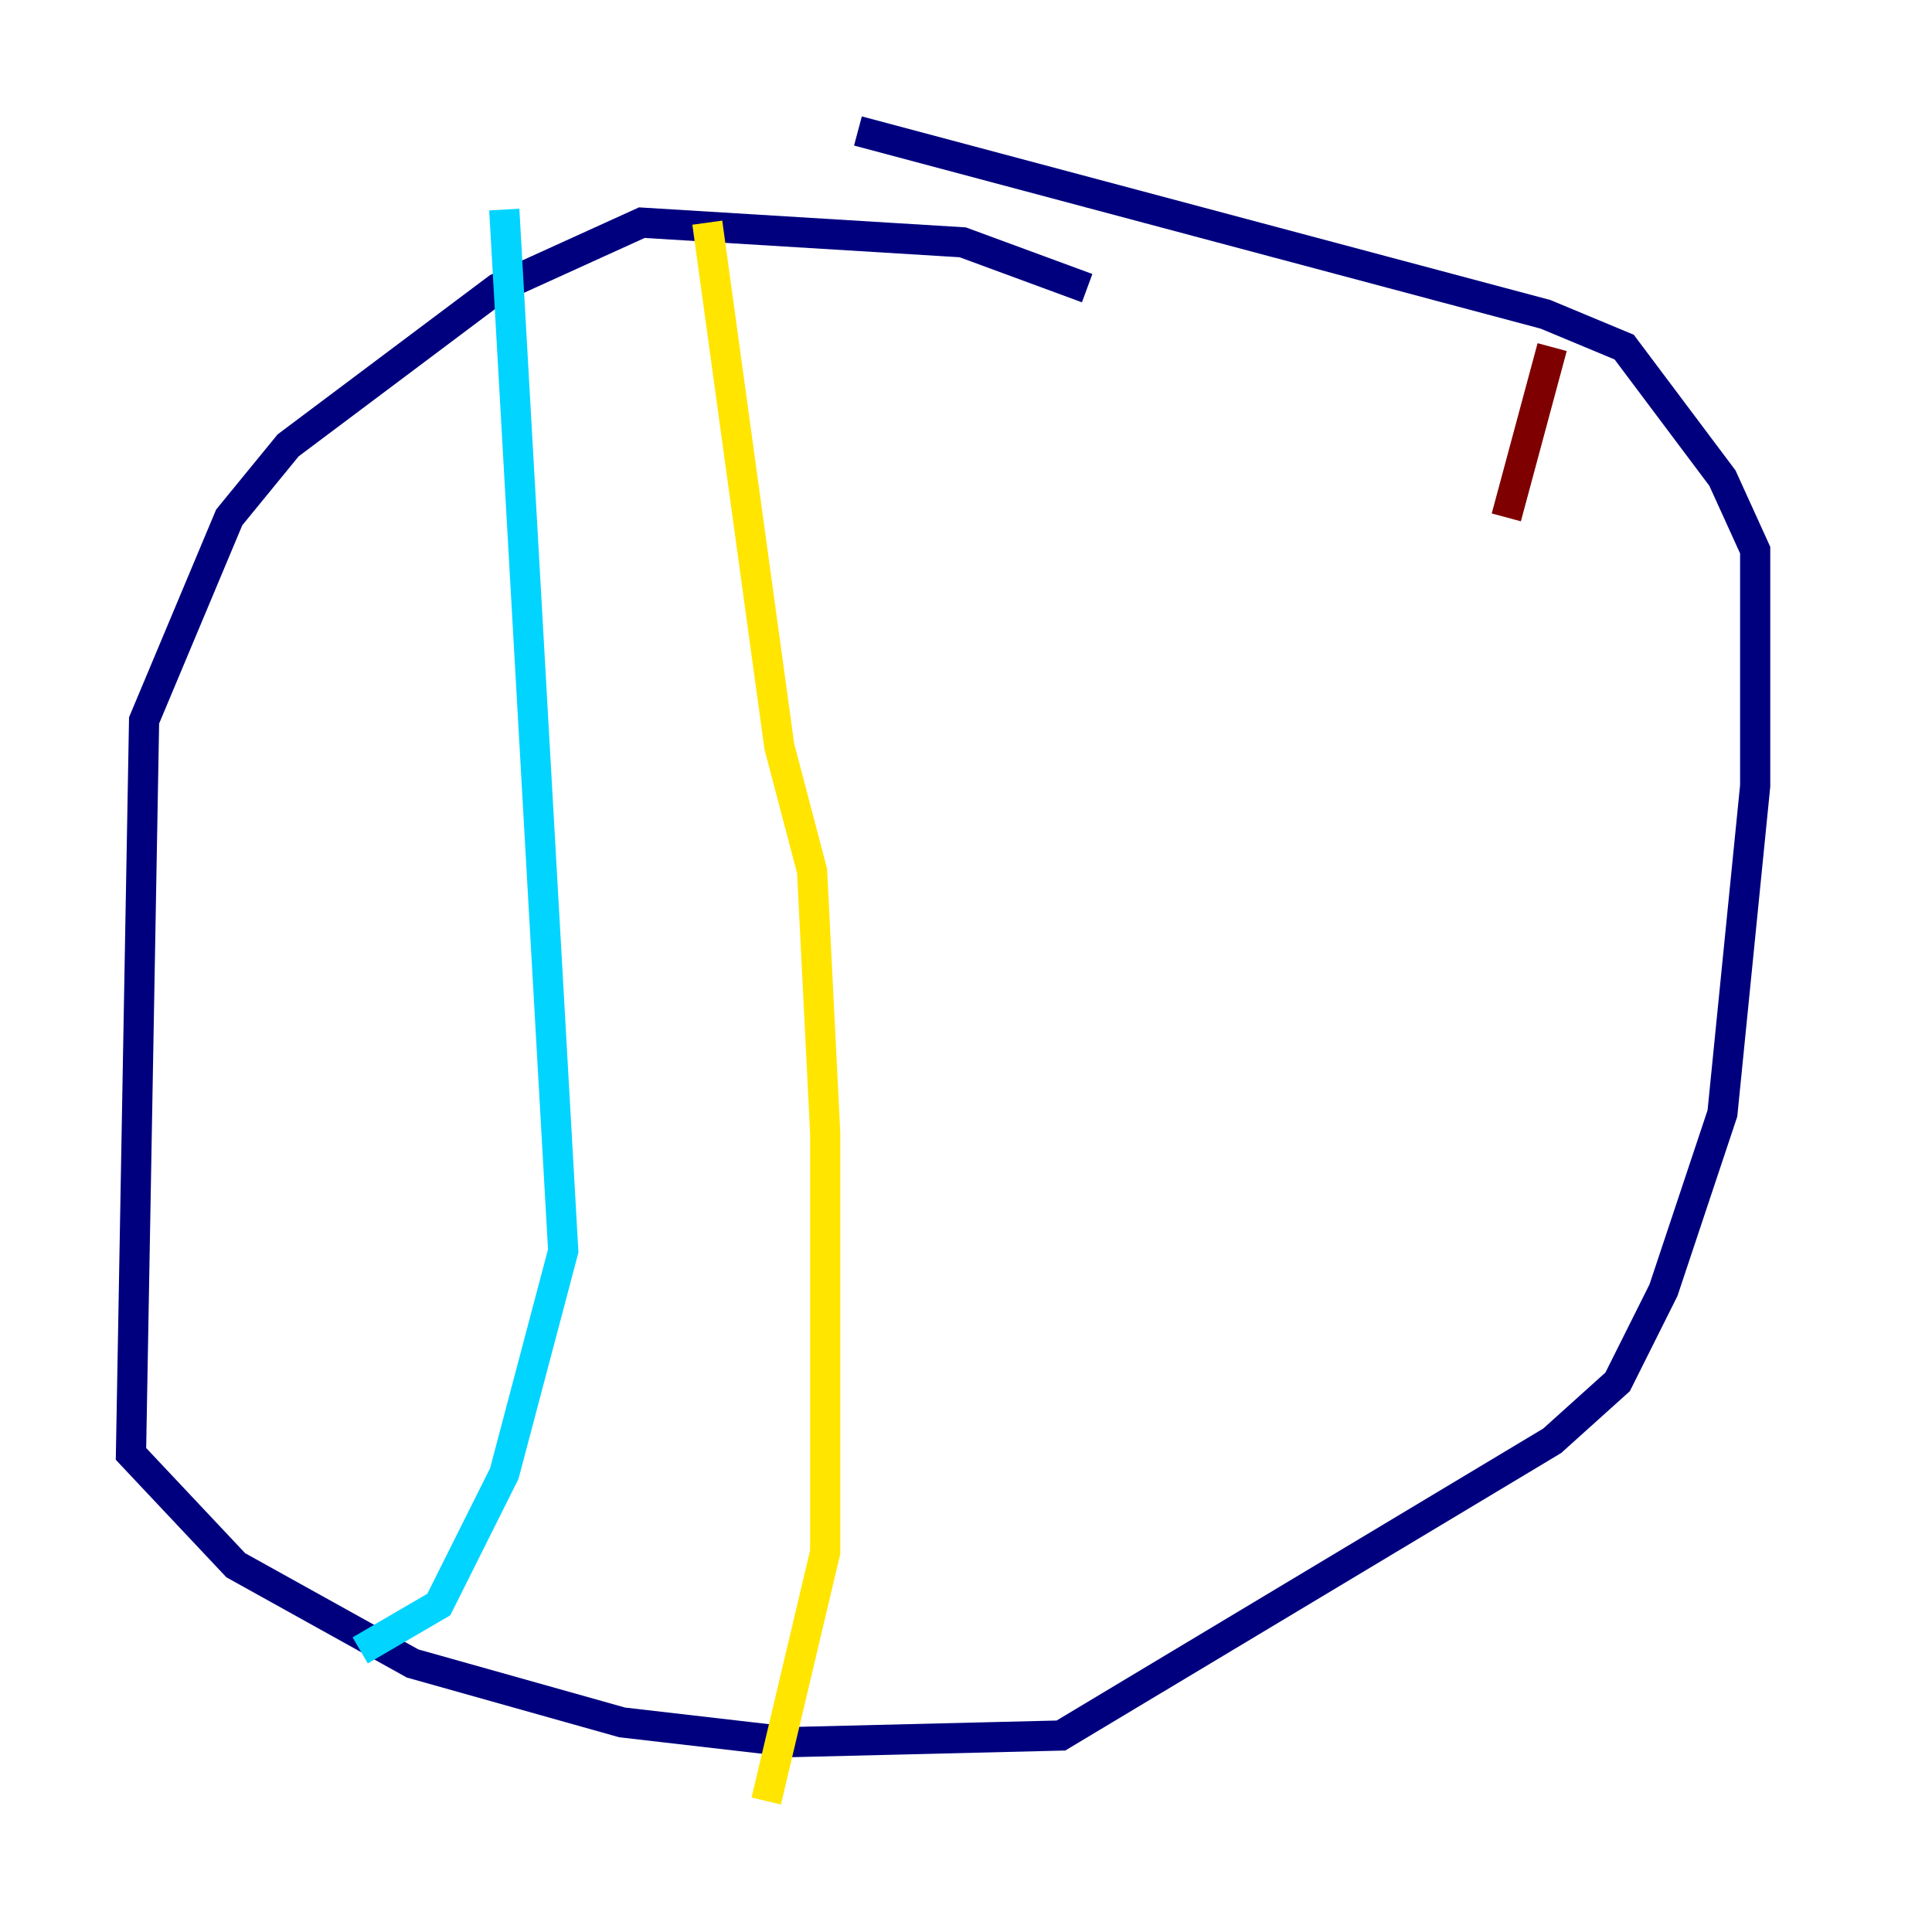 <?xml version="1.0" encoding="utf-8" ?>
<svg baseProfile="tiny" height="128" version="1.2" viewBox="0,0,128,128" width="128" xmlns="http://www.w3.org/2000/svg" xmlns:ev="http://www.w3.org/2001/xml-events" xmlns:xlink="http://www.w3.org/1999/xlink"><defs /><polyline fill="none" points="72.027,19.091 63.783,16.054 42.522,14.752 32.976,19.091 19.091,29.505 15.186,34.278 9.546,47.729 8.678,96.325 15.62,103.702 27.336,110.21 41.22,114.115 52.502,115.417 70.291,114.983 102.834,95.458 107.173,91.552 110.21,85.478 114.115,73.763 116.285,52.068 116.285,36.447 114.115,31.675 107.607,22.997 102.4,20.827 56.841,8.678" stroke="#00007f" stroke-width="2" /><polyline fill="none" points="33.41,13.885 37.315,82.875 33.41,97.627 29.071,106.305 23.864,109.342" stroke="#00d4ff" stroke-width="2" /><polyline fill="none" points="46.861,14.752 51.634,49.464 53.803,57.709 54.671,75.064 54.671,102.834 50.766,119.322" stroke="#ffe500" stroke-width="2" /><polyline fill="none" points="102.834,22.997 99.797,34.278" stroke="#7f0000" stroke-width="2" /></svg>